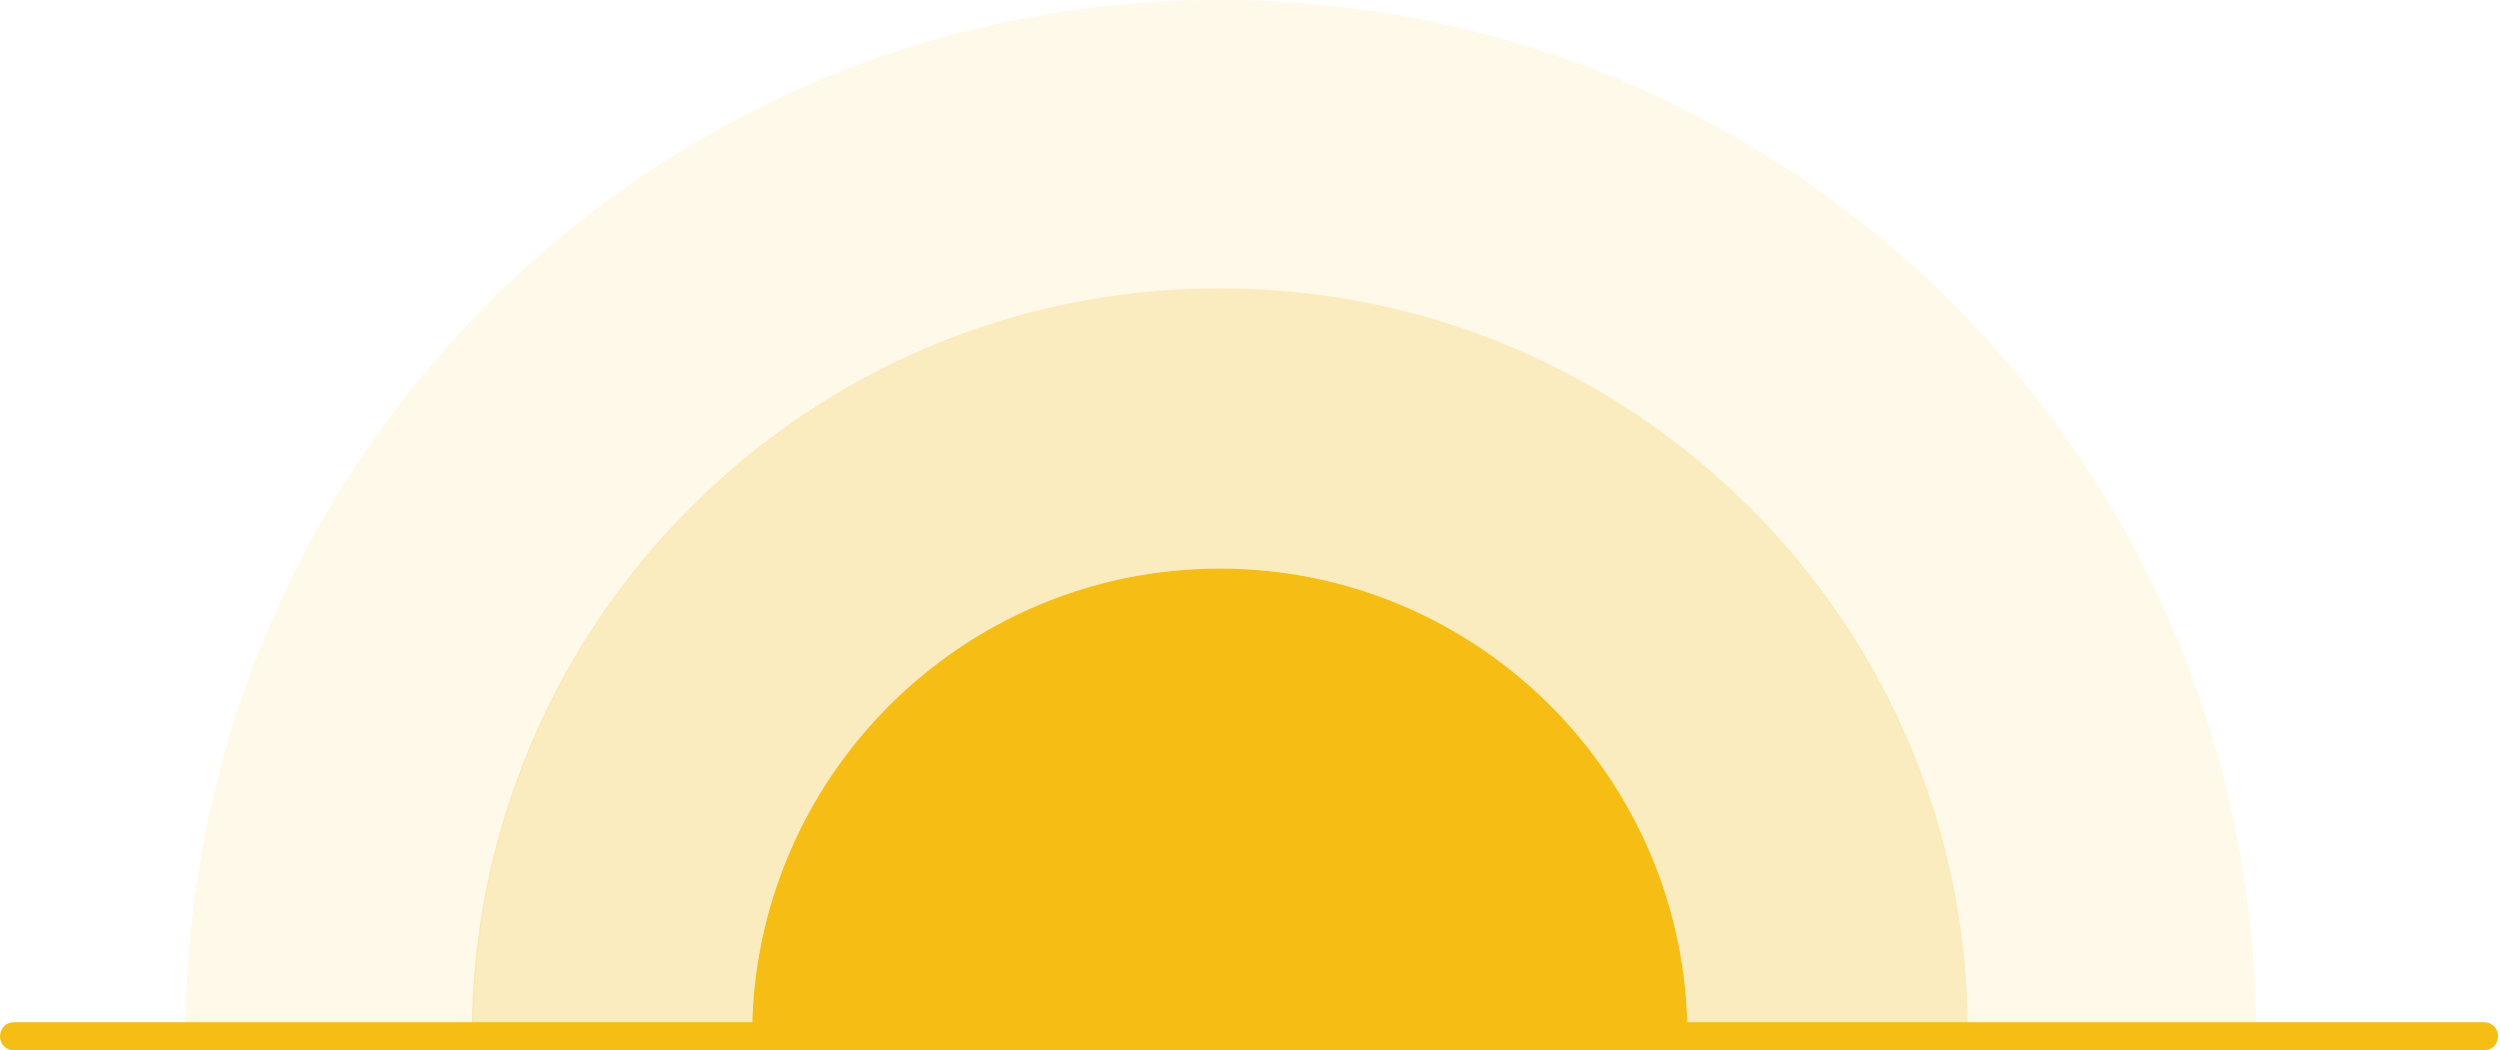 <?xml version="1.0" encoding="utf-8"?>
<!-- Generator: Adobe Illustrator 21.0.0, SVG Export Plug-In . SVG Version: 6.00 Build 0)  -->
<!DOCTYPE svg PUBLIC "-//W3C//DTD SVG 1.1//EN" "http://www.w3.org/Graphics/SVG/1.1/DTD/svg11.dtd">
<svg version="1.1" id="Icons_Centered" xmlns="http://www.w3.org/2000/svg" xmlns:xlink="http://www.w3.org/1999/xlink" x="0px"
	 y="0px" viewBox="0 0 124 52.1" style="enable-background:new 0 0 124 52.1;" xml:space="preserve">
<style type="text/css">
	.st0{opacity:0.1;}
	.st1{fill:#F6BE15;}
	.st2{fill:#EDB631;}
	.st3{opacity:0.2;}
</style>
<g class="st0">
	<path class="st1" d="M60.5,14.3c20.5,0,37.1,16.6,37.1,37.1h14.3C111.9,23,88.9,0,60.5,0S9.2,23,9.2,51.4h14.3
		C23.4,30.9,40.1,14.3,60.5,14.3z"/>
</g>
<g class="st0">
	<path class="st2" d="M60.5,14.3c-20.5,0-37.1,16.6-37.1,37.1h13.9c0-12.8,10.4-23.2,23.2-23.2s23.2,10.4,23.2,23.2h13.9
		C97.7,30.9,81,14.3,60.5,14.3z"/>
</g>
<g class="st3">
	<path class="st1" d="M60.5,14.3c-20.5,0-37.1,16.6-37.1,37.1h13.9c0-12.8,10.4-23.2,23.2-23.2s23.2,10.4,23.2,23.2h13.9
		C97.7,30.9,81,14.3,60.5,14.3z"/>
</g>
<g>
	<path class="st1" d="M60.5,28.2c-12.8,0-23.2,10.4-23.2,23.2h46.4C83.7,38.6,73.3,28.2,60.5,28.2z"/>
</g>
<g>
	<path class="st1" d="M123.2,52.1H0.7c-0.4,0-0.7-0.3-0.7-0.7s0.3-0.7,0.7-0.7h122.5c0.4,0,0.7,0.3,0.7,0.7S123.6,52.1,123.2,52.1z"
		/>
</g>
</svg>
